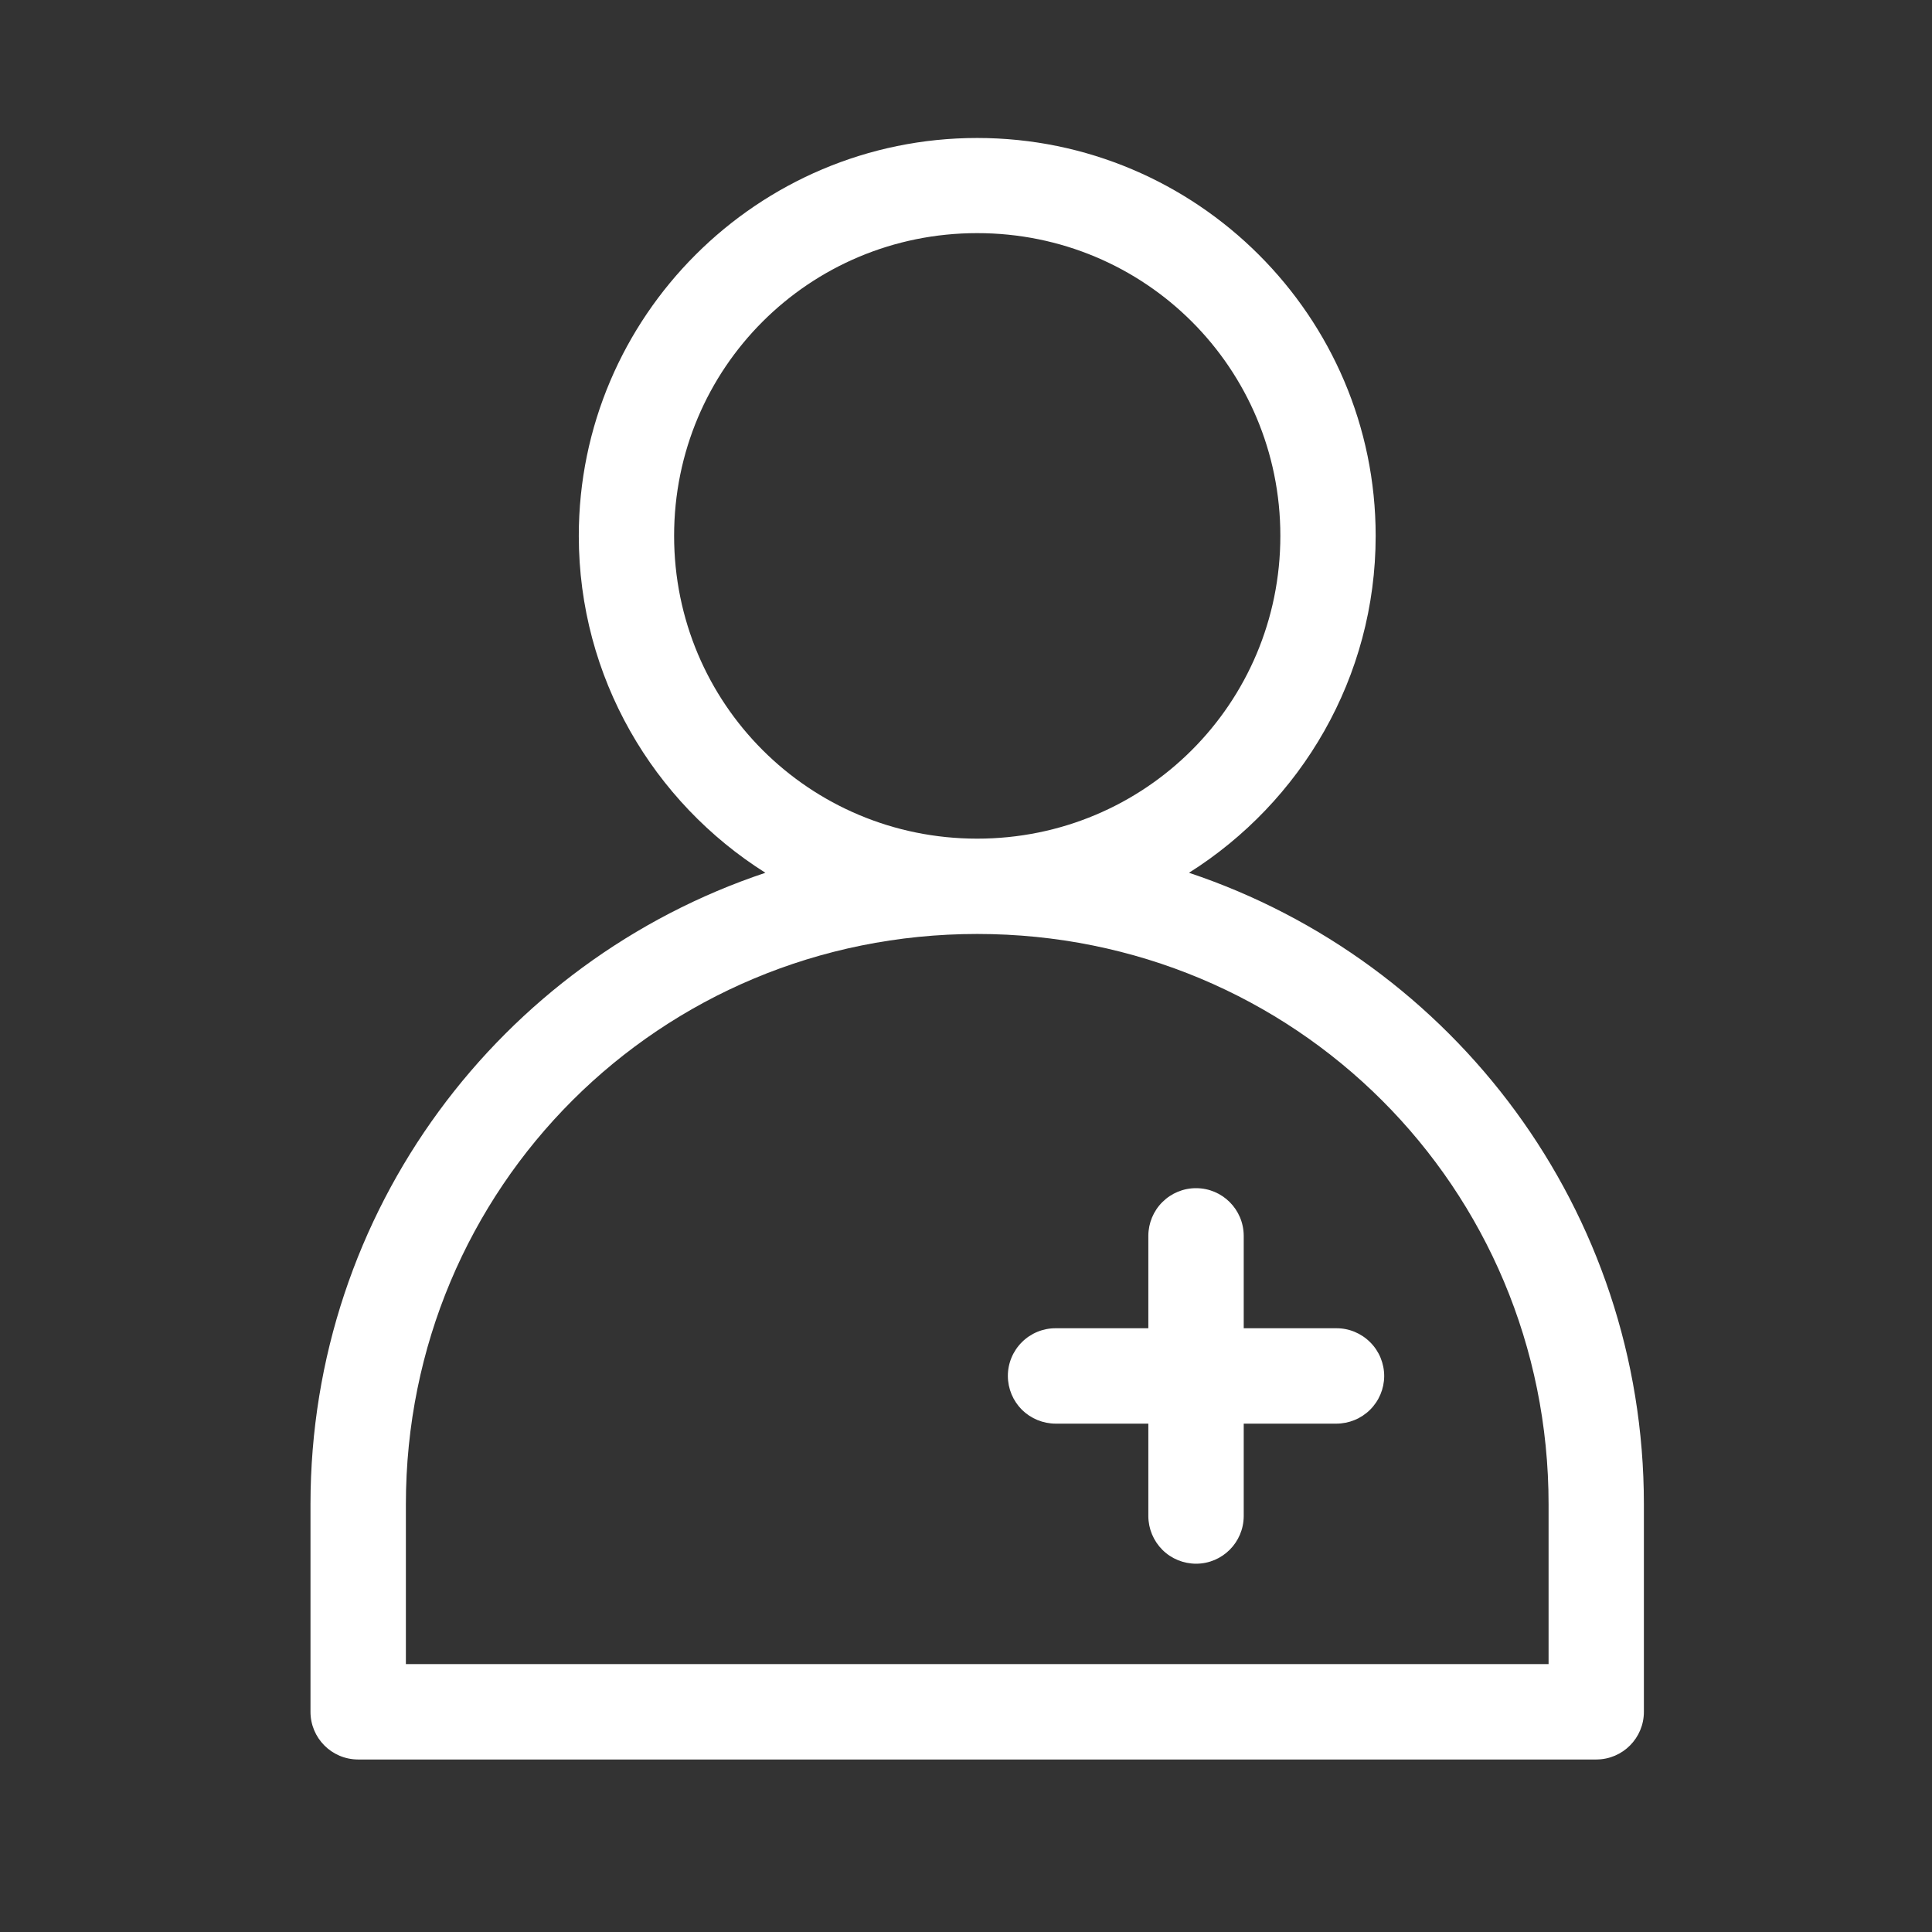 <svg width="24" height="24" viewBox="0 0 24 24" fill="none" xmlns="http://www.w3.org/2000/svg">
<rect x="0" y="0" width="24" height="24" fill="#333333" stroke="none"/>
<path fill-rule="evenodd" clip-rule="evenodd" d="M12.139 1.714C9.412 1.714 7.19 3.932 7.19 6.656C7.19 8.416 8.117 9.965 9.508 10.842C6.222 11.939 3.857 15.034 3.857 18.687V21.263C3.856 21.59 4.12 21.856 4.447 21.857H19.831C20.158 21.856 20.422 21.59 20.421 21.263V18.687C20.421 15.034 18.056 11.939 14.77 10.842C16.161 9.965 17.089 8.416 17.089 6.656C17.089 3.932 14.866 1.714 12.139 1.714H12.139ZM12.139 2.896C14.227 2.896 15.905 4.573 15.905 6.656C15.905 8.739 14.227 10.418 12.139 10.418C10.052 10.418 8.374 8.739 8.374 6.656C8.374 4.573 10.052 2.896 12.139 2.896ZM12.139 11.602C16.083 11.602 19.237 14.751 19.237 18.687V20.672L5.042 20.672V18.687C5.042 14.751 8.196 11.602 12.14 11.602L12.139 11.602ZM14.86 14.76C14.702 14.759 14.552 14.821 14.44 14.932C14.329 15.042 14.266 15.193 14.265 15.35V16.5L13.115 16.5C12.957 16.499 12.805 16.562 12.694 16.673C12.582 16.785 12.519 16.937 12.52 17.095C12.521 17.252 12.584 17.402 12.695 17.513C12.807 17.623 12.958 17.685 13.115 17.685H14.265V18.835C14.266 18.992 14.329 19.142 14.44 19.253C14.552 19.364 14.702 19.425 14.86 19.425C15.185 19.424 15.448 19.16 15.45 18.835V17.685H16.6C16.757 17.685 16.908 17.623 17.019 17.513C17.131 17.402 17.194 17.252 17.195 17.095C17.195 16.937 17.133 16.785 17.021 16.674C16.909 16.562 16.758 16.499 16.6 16.5H15.45V15.35C15.448 15.024 15.185 14.761 14.86 14.76Z" fill="white"/>
</svg>

